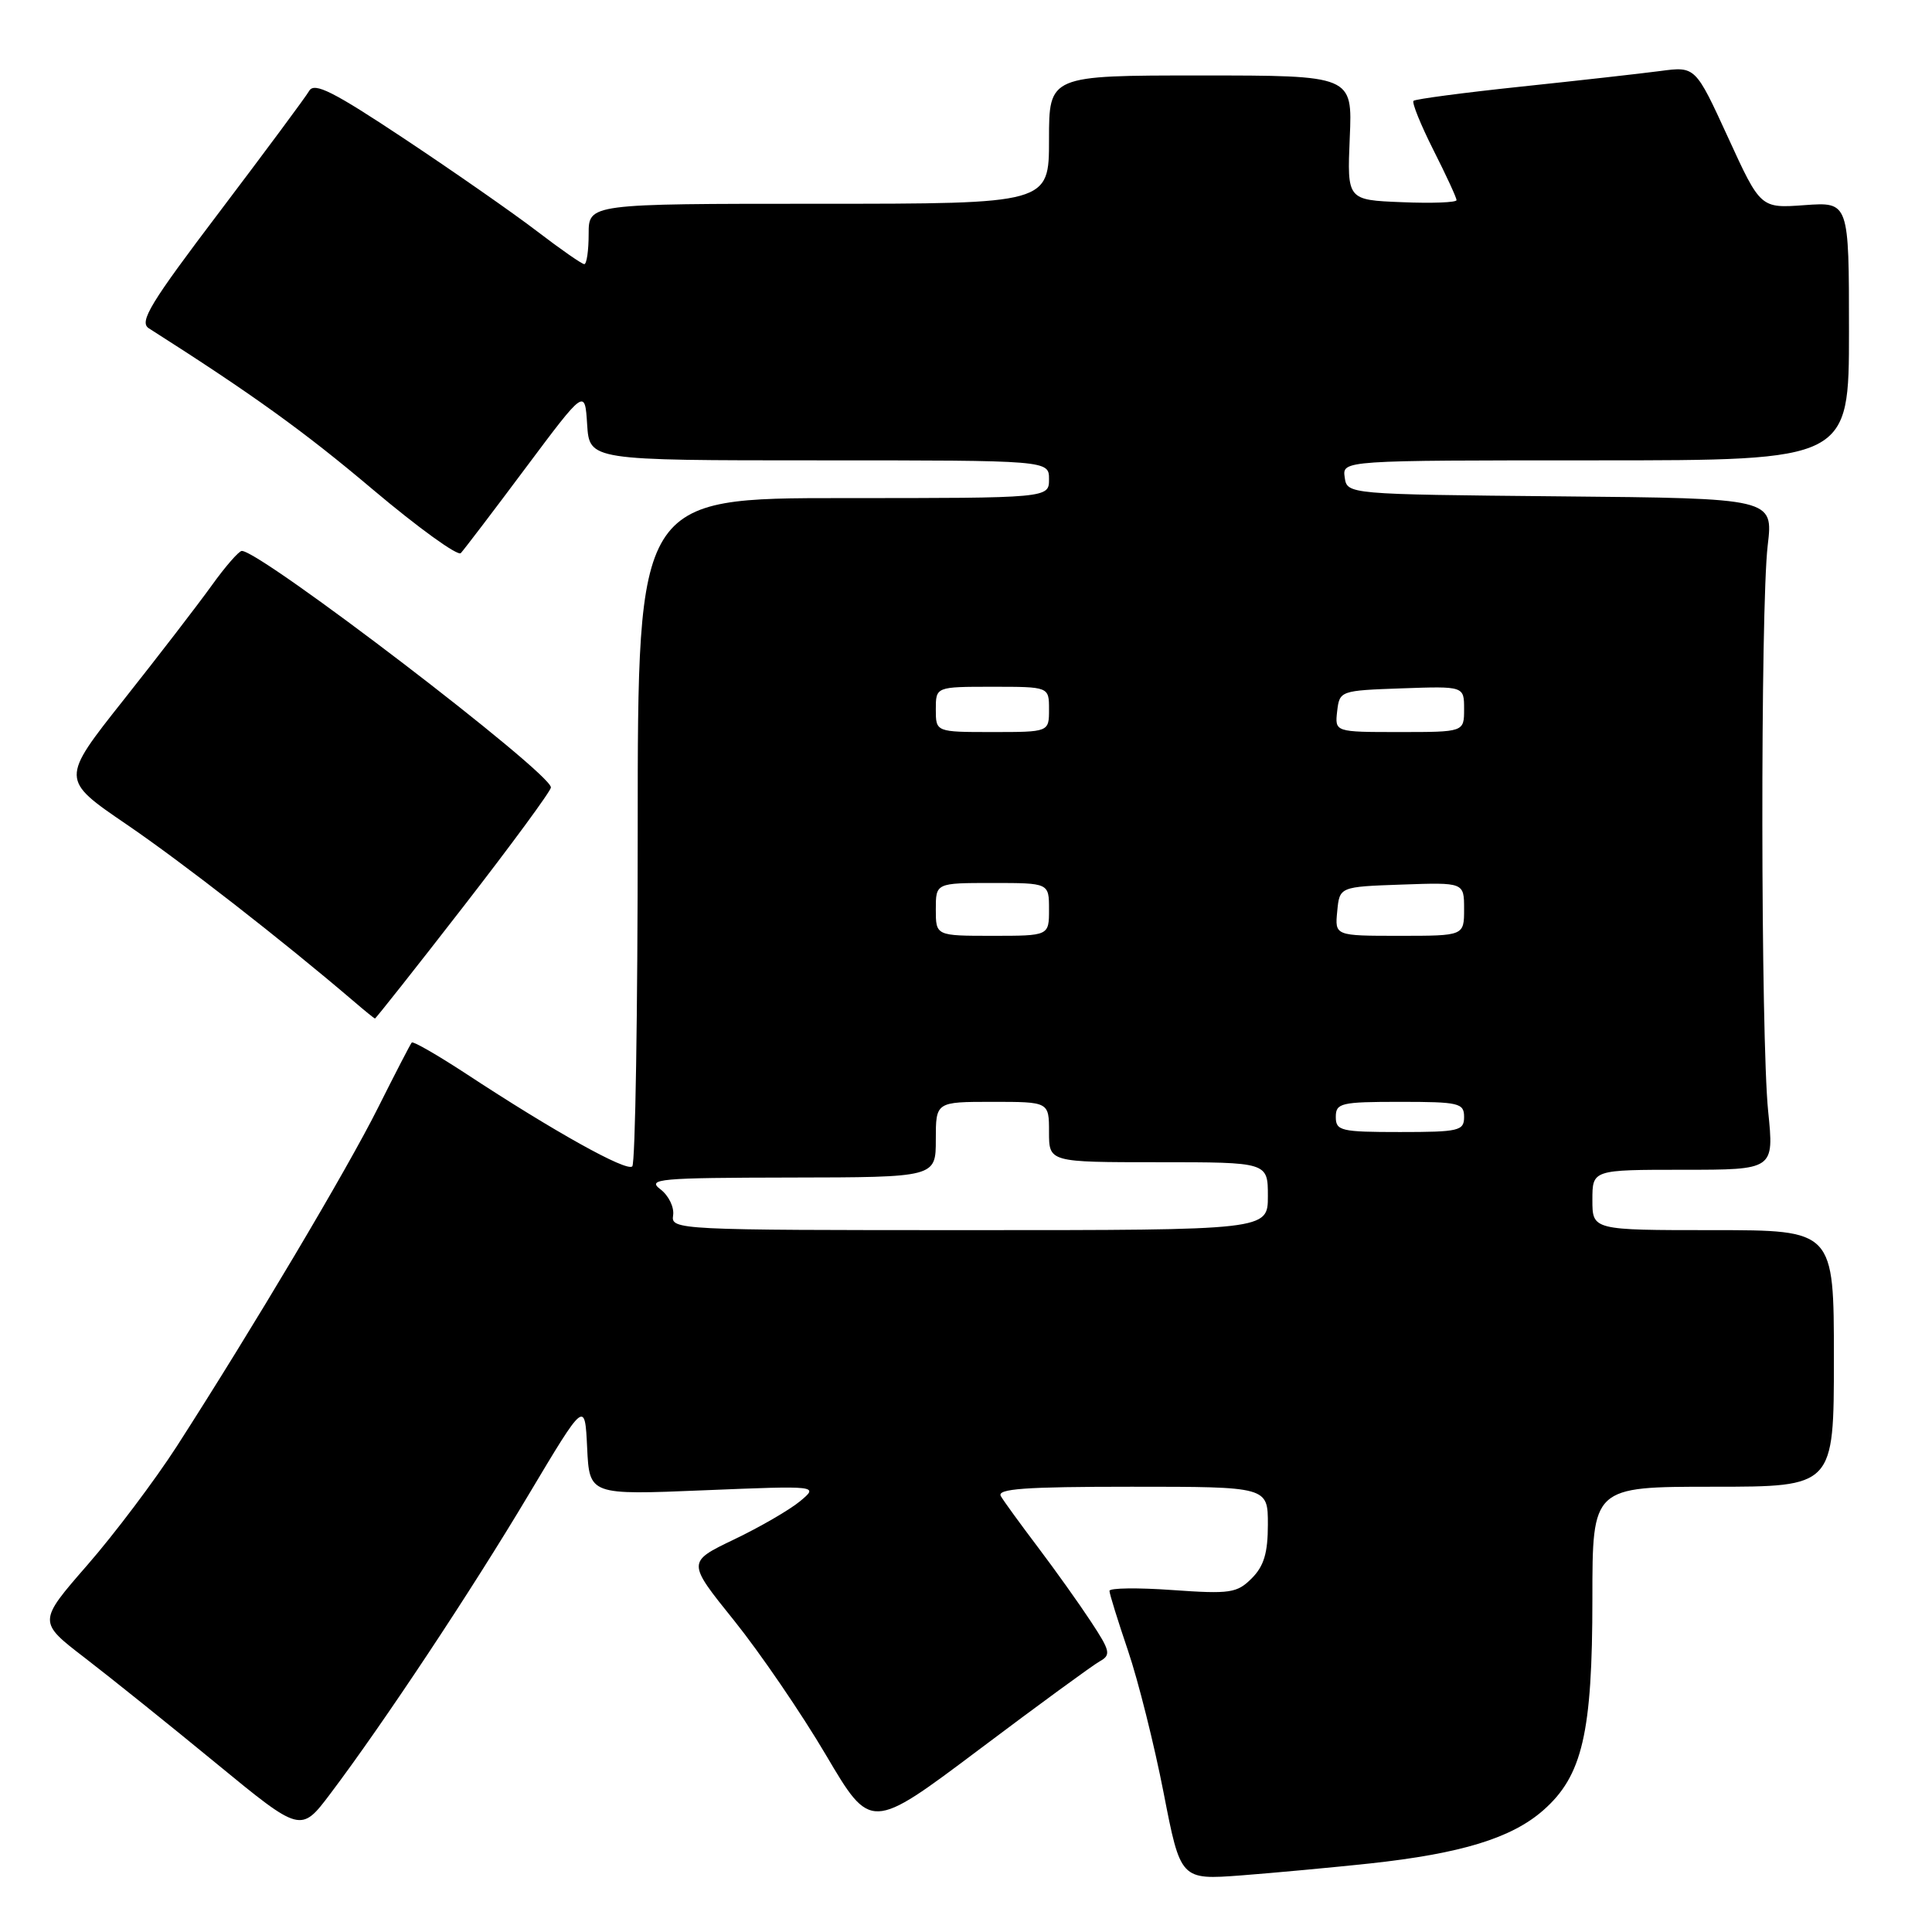 <?xml version="1.0" encoding="UTF-8" standalone="no"?>
<!DOCTYPE svg PUBLIC "-//W3C//DTD SVG 1.1//EN" "http://www.w3.org/Graphics/SVG/1.1/DTD/svg11.dtd" >
<svg xmlns="http://www.w3.org/2000/svg" xmlns:xlink="http://www.w3.org/1999/xlink" version="1.1" viewBox="0 0 256 256">
 <g >
 <path fill="currentColor"
d=" M 181.50 246.92 C 193.60 245.61 200.29 243.56 204.48 239.88 C 209.68 235.32 211.00 229.63 211.00 211.82 C 211.00 197.00 211.00 197.00 227.00 197.00 C 243.00 197.00 243.00 197.00 243.00 180.00 C 243.00 163.00 243.00 163.00 227.00 163.00 C 211.00 163.00 211.00 163.00 211.00 159.00 C 211.00 155.00 211.00 155.00 223.04 155.00 C 235.08 155.00 235.08 155.00 234.29 147.25 C 233.30 137.50 233.25 80.62 234.23 72.27 C 234.97 66.03 234.97 66.03 206.73 65.77 C 178.50 65.50 178.50 65.50 178.18 63.25 C 177.86 61.00 177.86 61.00 211.43 61.00 C 245.00 61.00 245.00 61.00 245.00 43.88 C 245.00 26.76 245.00 26.76 239.14 27.18 C 233.28 27.61 233.28 27.61 228.97 18.20 C 224.65 8.79 224.65 8.79 219.99 9.41 C 217.42 9.75 209.12 10.68 201.53 11.48 C 193.94 12.28 187.54 13.13 187.30 13.36 C 187.06 13.60 188.25 16.53 189.93 19.87 C 191.62 23.21 193.00 26.20 193.00 26.52 C 193.00 26.83 189.74 26.96 185.75 26.79 C 178.50 26.50 178.50 26.50 178.85 18.25 C 179.21 10.00 179.21 10.00 159.10 10.00 C 139.00 10.00 139.00 10.00 139.00 18.50 C 139.00 27.00 139.00 27.00 108.50 27.00 C 78.00 27.00 78.00 27.00 78.00 31.00 C 78.00 33.20 77.74 35.00 77.42 35.00 C 77.11 35.00 74.29 33.04 71.17 30.65 C 68.05 28.26 60.17 22.77 53.66 18.44 C 44.15 12.12 41.65 10.86 40.97 12.04 C 40.51 12.84 35.18 20.02 29.14 28.00 C 19.89 40.20 18.40 42.66 19.72 43.50 C 33.45 52.24 40.30 57.17 49.41 64.87 C 55.41 69.93 60.66 73.72 61.06 73.29 C 61.47 72.85 65.34 67.78 69.65 62.00 C 77.50 51.50 77.50 51.50 77.80 56.25 C 78.11 61.00 78.11 61.00 108.55 61.00 C 139.00 61.00 139.00 61.00 139.00 63.50 C 139.00 66.00 139.00 66.00 111.75 66.00 C 84.50 66.00 84.50 66.00 84.50 109.92 C 84.50 134.07 84.18 154.16 83.78 154.55 C 83.04 155.30 73.36 149.91 61.70 142.24 C 57.95 139.79 54.74 137.94 54.56 138.14 C 54.38 138.34 52.37 142.23 50.09 146.78 C 45.98 155.00 33.52 175.95 23.41 191.67 C 20.51 196.16 15.19 203.23 11.58 207.37 C 5.02 214.90 5.02 214.90 11.26 219.69 C 14.69 222.33 22.53 228.62 28.68 233.68 C 39.86 242.86 39.86 242.86 43.77 237.68 C 50.77 228.40 62.47 210.77 70.06 198.03 C 77.50 185.57 77.50 185.57 77.80 191.83 C 78.10 198.10 78.10 198.10 93.30 197.47 C 108.50 196.85 108.50 196.85 106.00 198.93 C 104.62 200.07 100.69 202.35 97.26 203.99 C 91.03 206.98 91.03 206.98 97.28 214.74 C 100.71 219.01 106.19 227.03 109.45 232.56 C 115.38 242.61 115.38 242.61 129.70 231.85 C 137.57 225.93 144.78 220.66 145.71 220.14 C 147.24 219.29 147.13 218.78 144.54 214.85 C 142.97 212.46 139.81 208.03 137.52 205.00 C 135.23 201.97 133.02 198.94 132.62 198.25 C 132.04 197.27 135.77 197.00 149.94 197.00 C 168.00 197.00 168.00 197.00 168.00 202.00 C 168.00 205.77 167.48 207.52 165.86 209.14 C 163.91 211.09 163.00 211.23 155.36 210.69 C 150.76 210.36 147.00 210.41 147.01 210.80 C 147.01 211.18 148.12 214.75 149.47 218.73 C 150.82 222.71 152.94 231.17 154.18 237.53 C 156.43 249.10 156.43 249.10 164.47 248.50 C 168.88 248.16 176.55 247.45 181.50 246.92 Z  M 61.43 120.09 C 67.79 111.89 73.00 104.80 73.00 104.34 C 73.00 102.39 34.58 73.00 32.04 73.00 C 31.66 73.00 29.85 75.07 28.03 77.61 C 26.21 80.14 20.97 86.95 16.38 92.74 C 8.03 103.28 8.03 103.28 16.76 109.23 C 24.22 114.32 37.39 124.58 46.91 132.71 C 48.33 133.93 49.58 134.94 49.68 134.96 C 49.78 134.98 55.07 128.29 61.43 120.09 Z  M 89.19 161.05 C 89.36 159.97 88.60 158.41 87.50 157.58 C 85.69 156.21 87.33 156.06 104.75 156.03 C 124.00 156.00 124.00 156.00 124.00 151.00 C 124.00 146.00 124.00 146.00 131.50 146.00 C 139.00 146.00 139.00 146.00 139.00 150.00 C 139.00 154.00 139.00 154.00 153.50 154.00 C 168.00 154.00 168.00 154.00 168.00 158.50 C 168.00 163.00 168.00 163.00 128.44 163.00 C 89.76 163.00 88.88 162.96 89.19 161.05 Z  M 177.00 148.00 C 177.00 146.16 177.67 146.00 185.50 146.00 C 193.33 146.00 194.00 146.16 194.00 148.00 C 194.00 149.84 193.33 150.00 185.50 150.00 C 177.67 150.00 177.00 149.84 177.00 148.00 Z  M 124.00 120.50 C 124.00 117.00 124.00 117.00 131.50 117.00 C 139.00 117.00 139.00 117.00 139.00 120.50 C 139.00 124.00 139.00 124.00 131.50 124.00 C 124.00 124.00 124.00 124.00 124.00 120.50 Z  M 177.19 120.75 C 177.50 117.50 177.50 117.50 185.75 117.21 C 194.00 116.92 194.00 116.92 194.00 120.46 C 194.00 124.00 194.00 124.00 185.44 124.00 C 176.87 124.00 176.87 124.00 177.19 120.75 Z  M 124.00 94.00 C 124.00 91.00 124.00 91.00 131.50 91.00 C 139.00 91.00 139.00 91.00 139.00 94.00 C 139.00 97.00 139.00 97.00 131.50 97.00 C 124.00 97.00 124.00 97.00 124.00 94.00 Z  M 177.18 94.25 C 177.50 91.53 177.58 91.50 185.75 91.21 C 194.00 90.92 194.00 90.92 194.00 93.96 C 194.00 97.00 194.00 97.00 185.43 97.00 C 176.87 97.00 176.87 97.00 177.18 94.25 Z "/>
</g>
</svg>